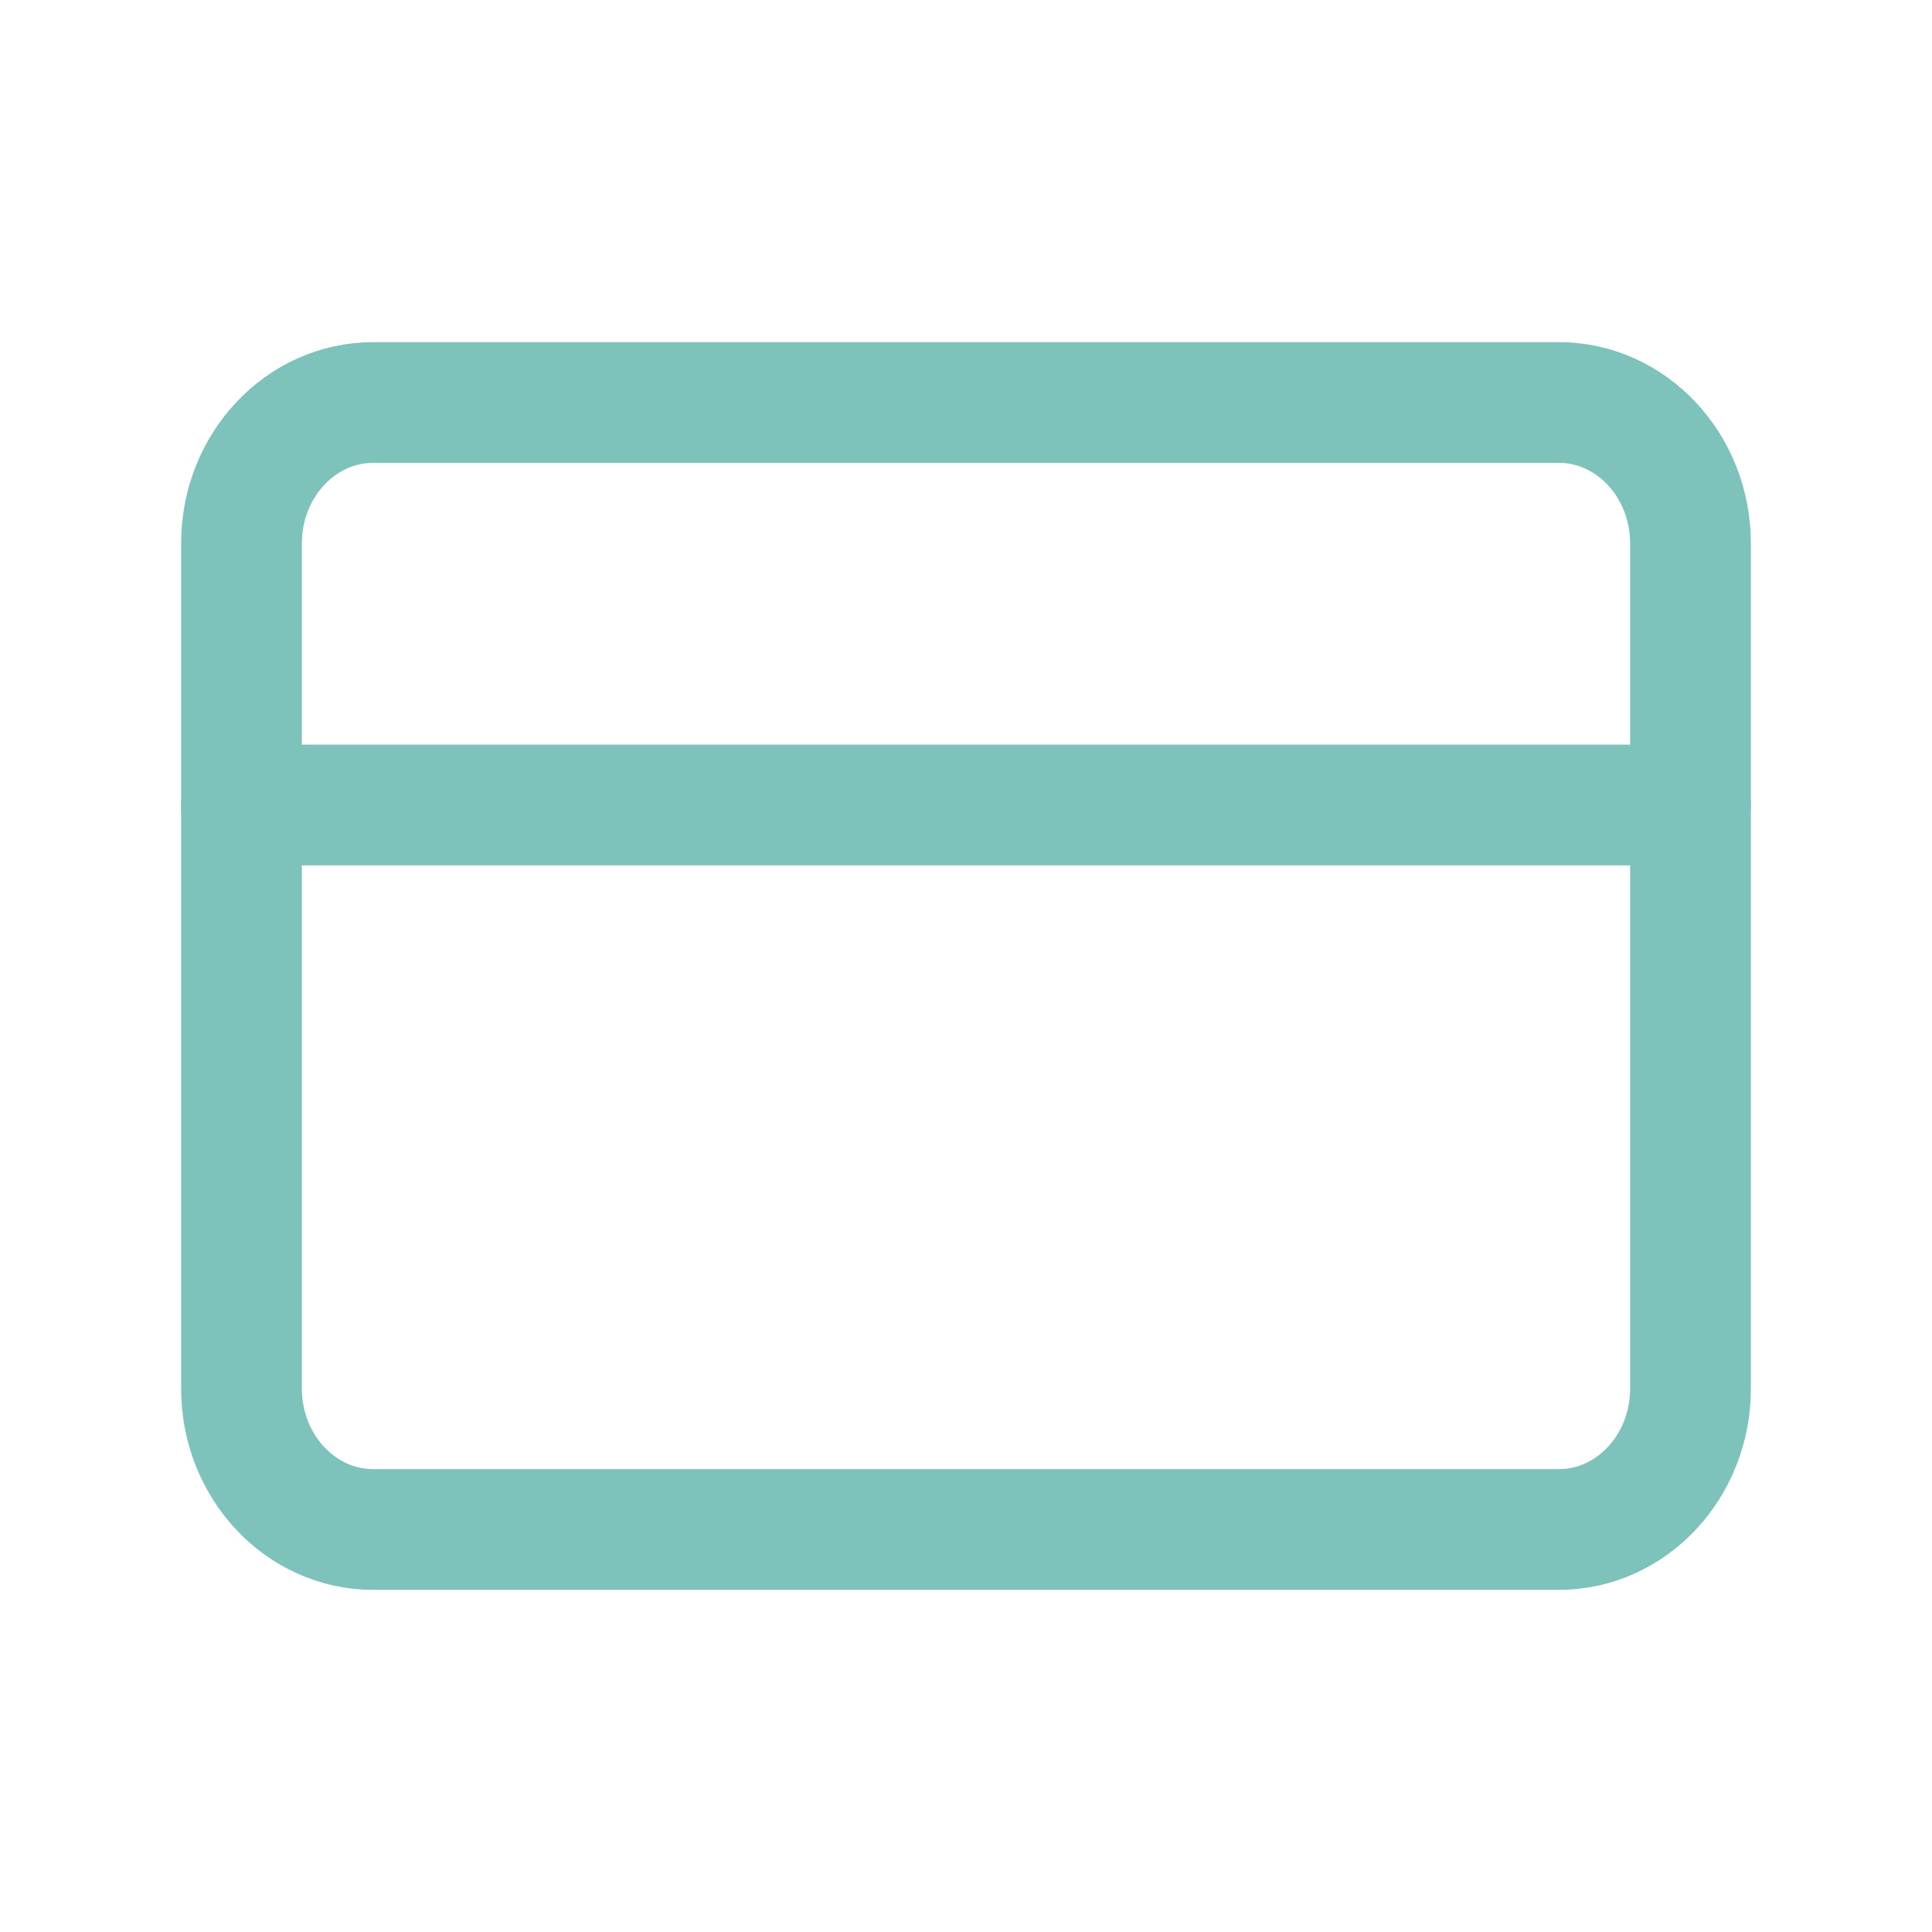 <svg width="24" height="24" viewBox="0 0 24 24" fill="none" xmlns="http://www.w3.org/2000/svg">
<path d="M19.364 5H4.636C3.733 5 3 5.784 3 6.75V17.25C3 18.216 3.733 19 4.636 19H19.364C20.267 19 21 18.216 21 17.25V6.75C21 5.784 20.267 5 19.364 5Z" stroke="#7EC3BB" stroke-width="1.5" stroke-linecap="round" stroke-linejoin="round"/>
<path d="M3 10H21" stroke="#7EC3BB" stroke-width="1.5" stroke-linecap="round" stroke-linejoin="round"/>
</svg>
